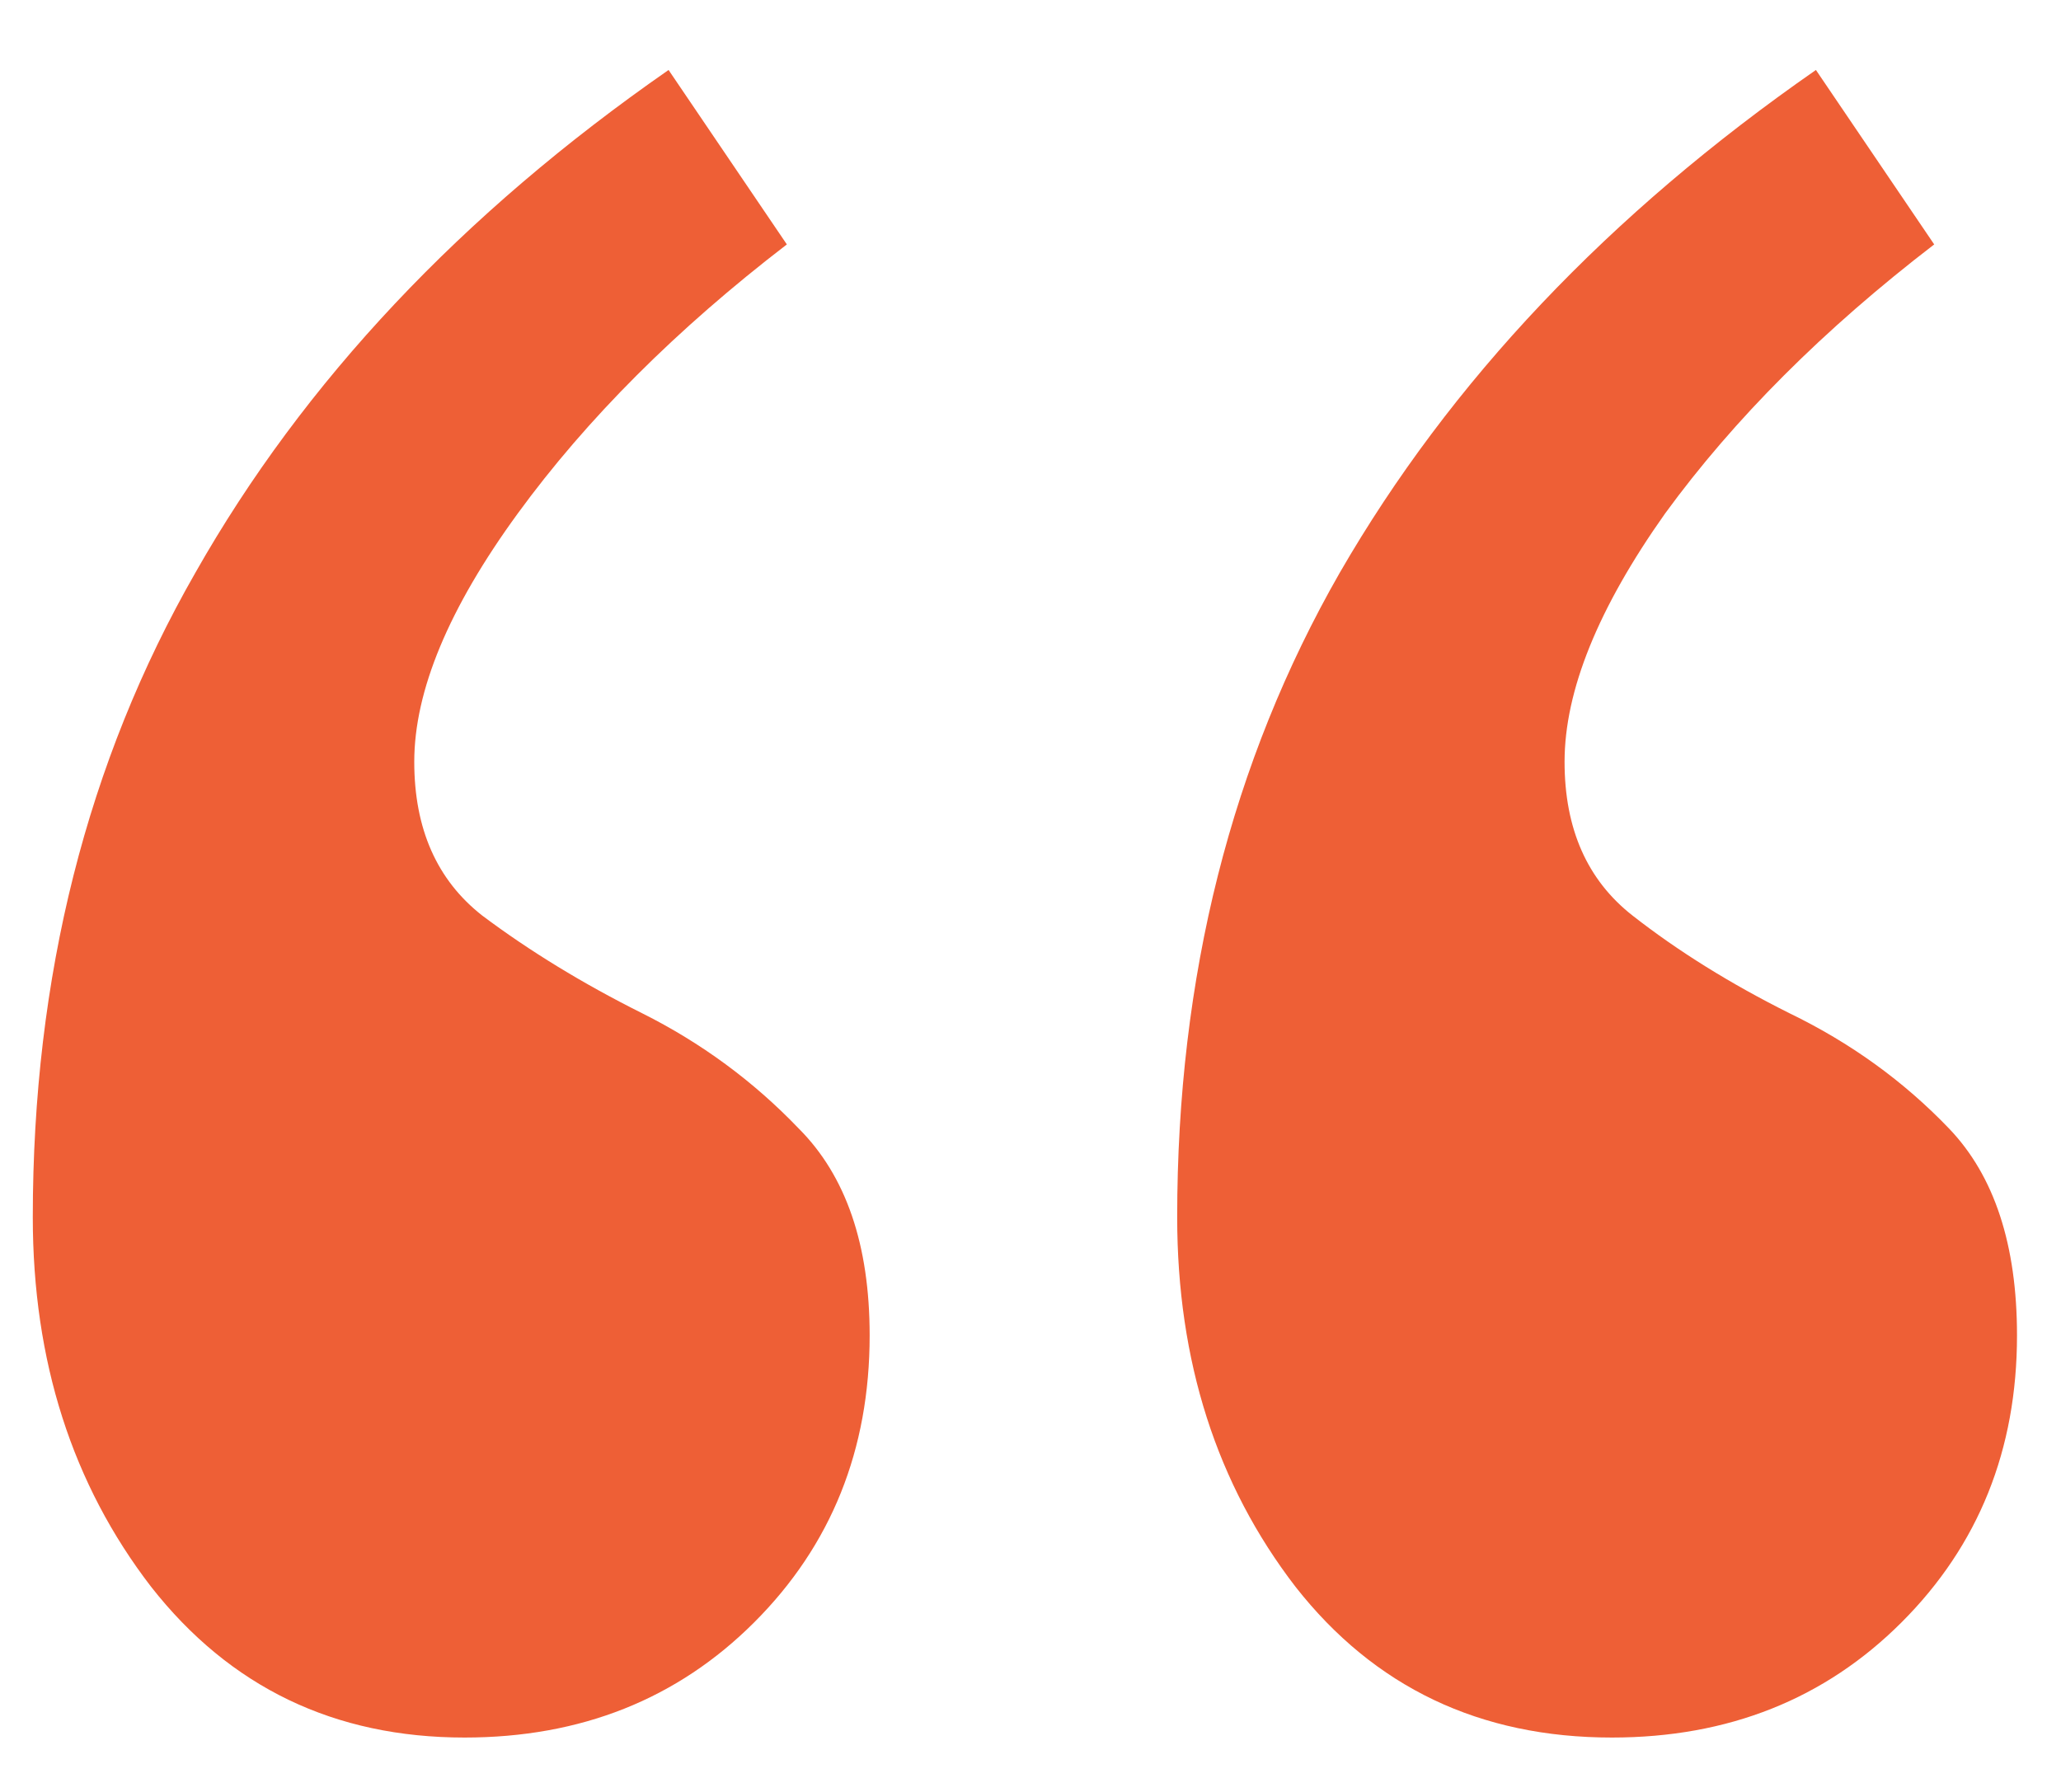 <svg width="23" height="20" viewBox="0 0 23 20" fill="none" xmlns="http://www.w3.org/2000/svg">
<path d="M17.988 19.393C16.514 19.393 15.337 18.832 14.457 17.71C13.577 16.566 13.137 15.191 13.137 13.585C13.137 10.901 13.742 8.503 14.952 6.391C16.184 4.257 17.955 2.387 20.265 0.781L21.585 2.728C20.353 3.674 19.352 4.675 18.582 5.731C17.834 6.787 17.46 7.711 17.46 8.503C17.46 9.251 17.713 9.823 18.219 10.219C18.725 10.615 19.308 10.978 19.968 11.308C20.65 11.638 21.244 12.067 21.75 12.595C22.256 13.123 22.509 13.893 22.509 14.905C22.509 16.181 22.08 17.248 21.222 18.106C20.364 18.964 19.286 19.393 17.988 19.393ZM5.184 19.393C3.732 19.393 2.566 18.832 1.686 17.71C0.806 16.566 0.366 15.191 0.366 13.585C0.366 10.901 0.971 8.503 2.181 6.391C3.391 4.257 5.151 2.387 7.461 0.781L8.781 2.728C7.549 3.674 6.548 4.675 5.778 5.731C5.008 6.787 4.623 7.711 4.623 8.503C4.623 9.251 4.876 9.823 5.382 10.219C5.91 10.615 6.504 10.978 7.164 11.308C7.824 11.638 8.407 12.067 8.913 12.595C9.441 13.123 9.705 13.893 9.705 14.905C9.705 16.181 9.276 17.248 8.418 18.106C7.56 18.964 6.482 19.393 5.184 19.393Z" fill="#EE5F36"/>
</svg>
